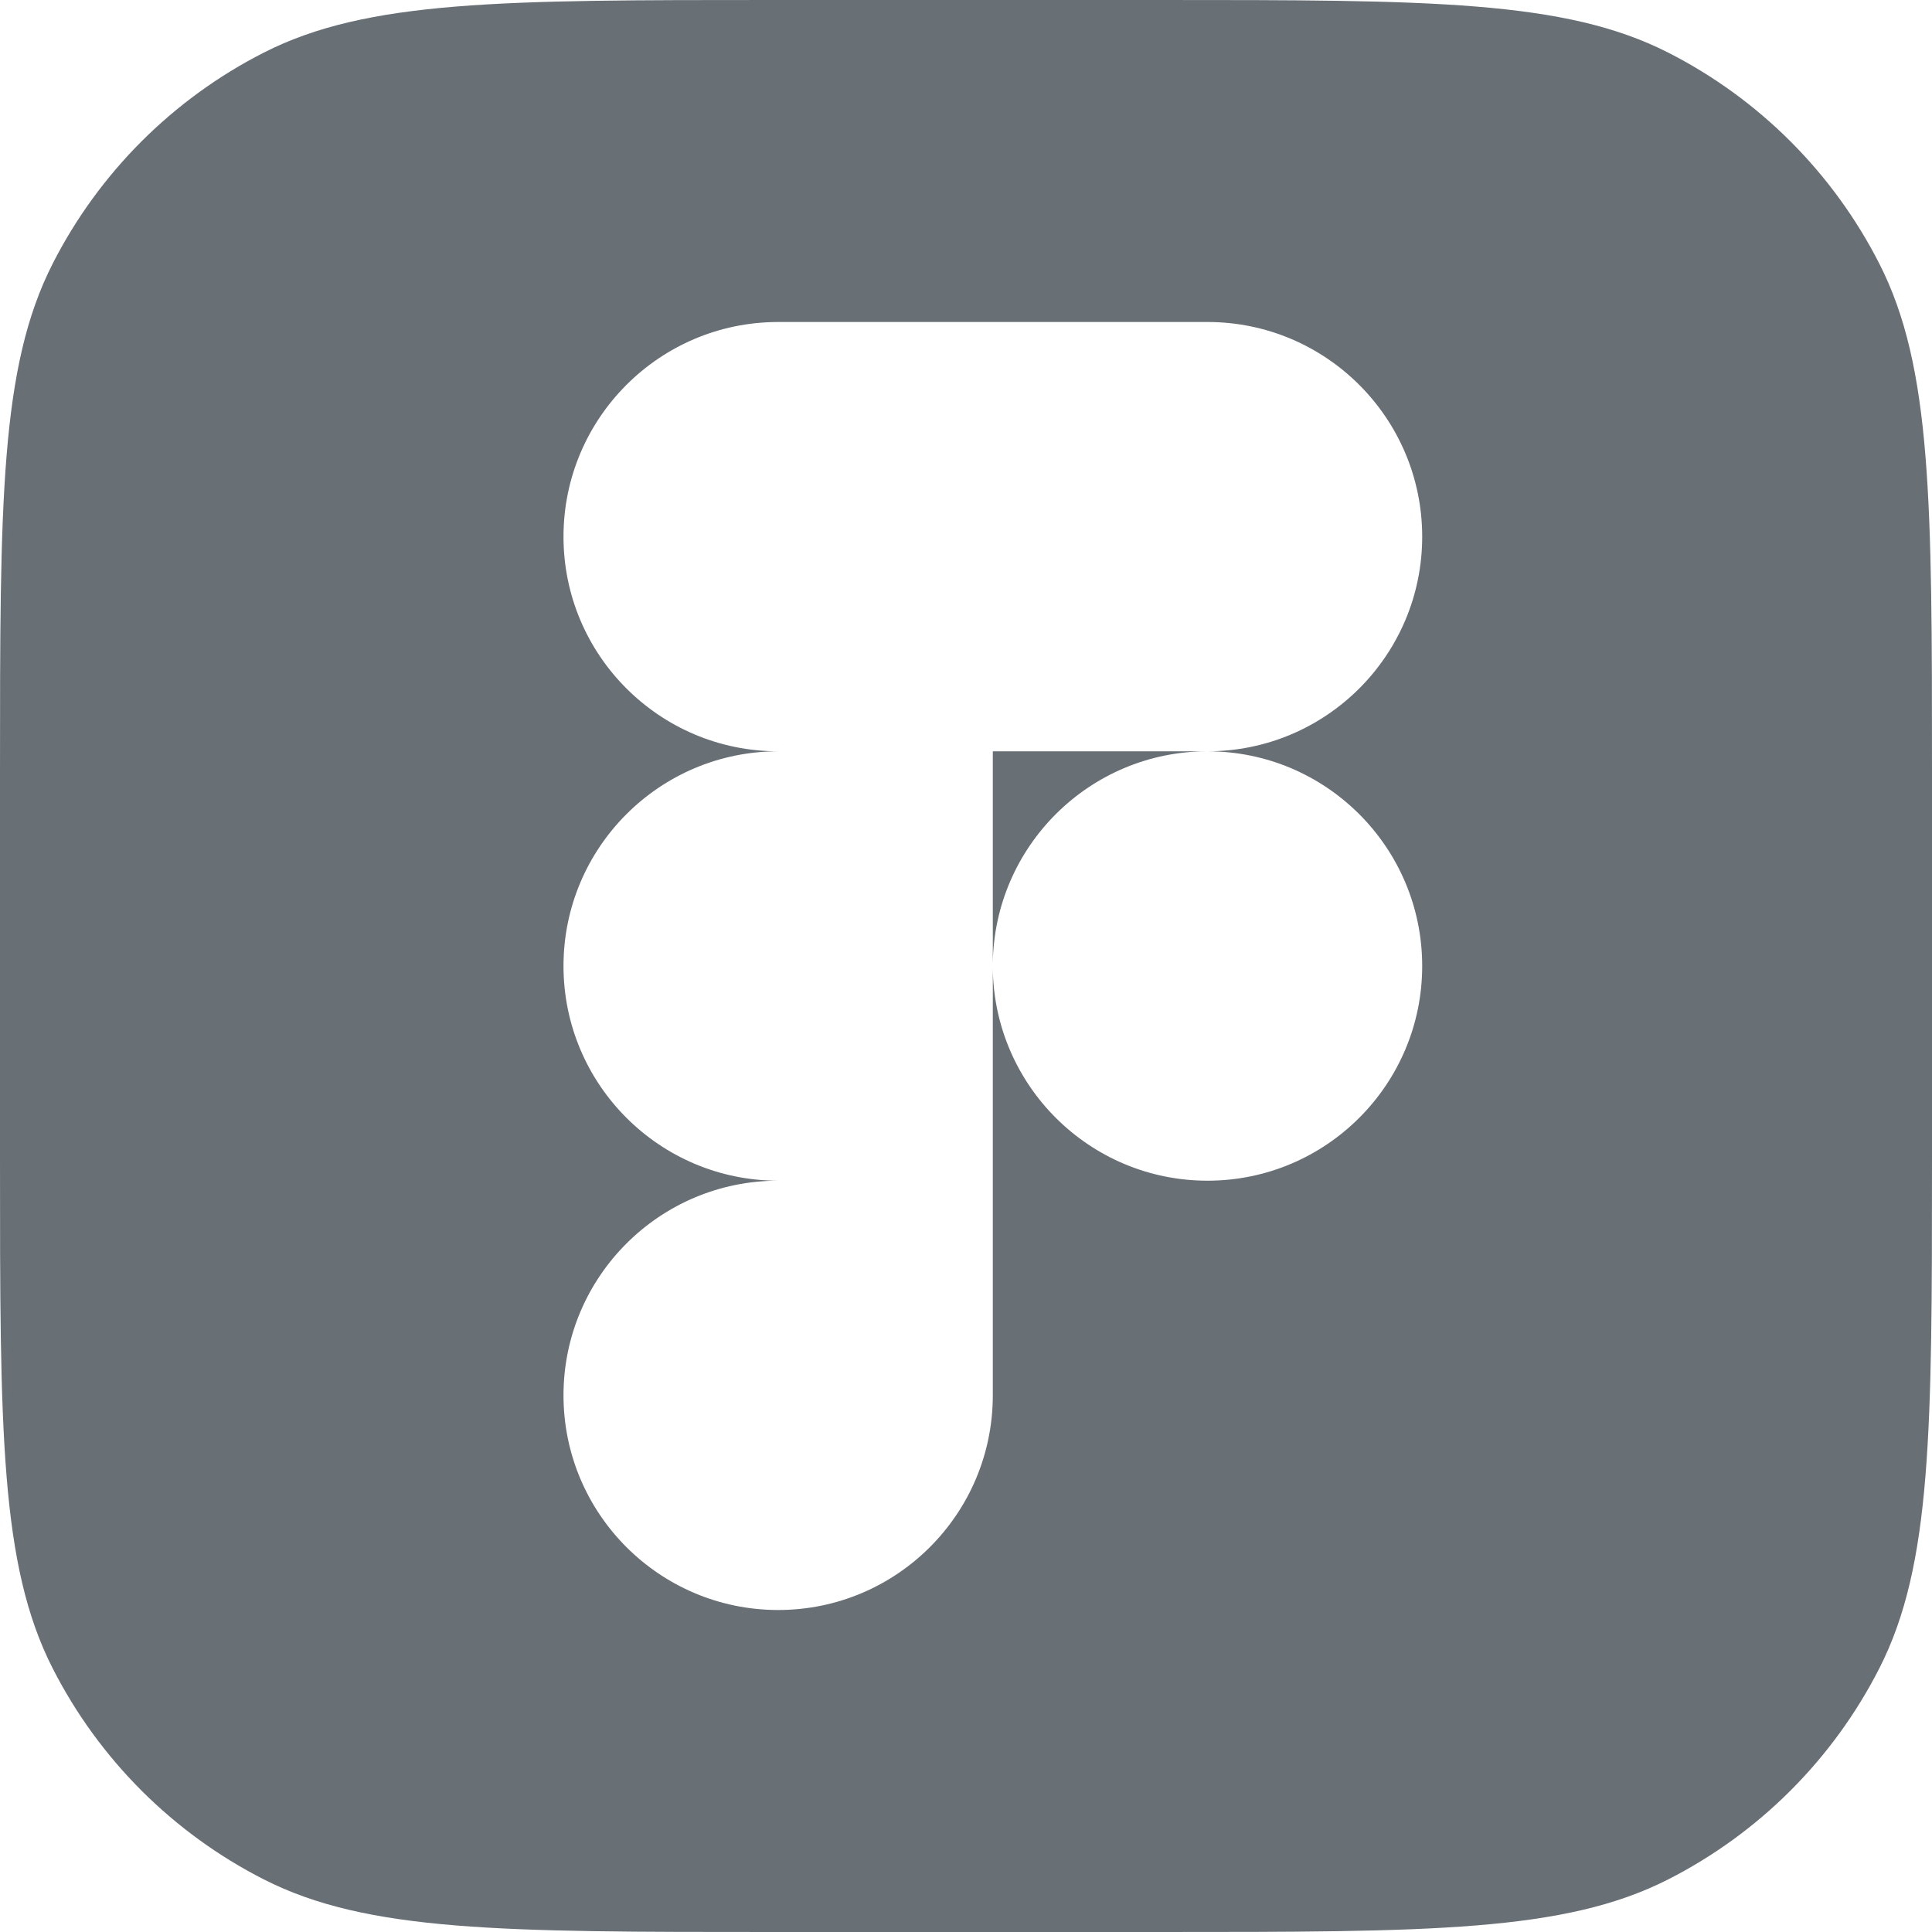 <svg width="24" height="24" viewBox="0 0 24 24" fill="none" xmlns="http://www.w3.org/2000/svg">
<g clip-path="url(#clip0_1428_79507)">
<path d="M15 9.333C13.538 9.333 12.35 10.512 12.333 11.97V9.333L15 9.333Z" fill="#687076"/>
<path fill-rule="evenodd" clip-rule="evenodd" d="M0.654 3.276C0 4.56 0 6.24 0 9.6V14.4C0 17.76 0 19.441 0.654 20.724C1.229 21.853 2.147 22.771 3.276 23.346C4.56 24 6.24 24 9.6 24H14.4C17.76 24 19.441 24 20.724 23.346C21.853 22.771 22.771 21.853 23.346 20.724C24 19.441 24 17.76 24 14.4V9.6C24 6.24 24 4.56 23.346 3.276C22.771 2.147 21.853 1.229 20.724 0.654C19.441 0 17.76 0 14.4 0H9.6C6.24 0 4.56 0 3.276 0.654C2.147 1.229 1.229 2.147 0.654 3.276ZM9.667 4C8.195 4 7 5.195 7 6.667C7 8.139 8.195 9.333 9.667 9.333C8.195 9.333 7 10.528 7 12C7 13.472 8.195 14.667 9.667 14.667C8.195 14.667 7 15.861 7 17.333C7 18.805 8.195 20 9.667 20C11.139 20 12.333 18.805 12.333 17.333V12.03C12.35 13.488 13.538 14.667 15 14.667C16.472 14.667 17.667 13.472 17.667 12C17.667 10.528 16.472 9.333 15 9.333C16.472 9.333 17.667 8.139 17.667 6.667C17.667 5.195 16.472 4 15 4H9.667Z" fill="#687076"/>
</g>
<defs>
<clipPath id="clip0_1428_79507">
<rect width="24" height="24" fill="white"/>
</clipPath>
</defs>
</svg>
